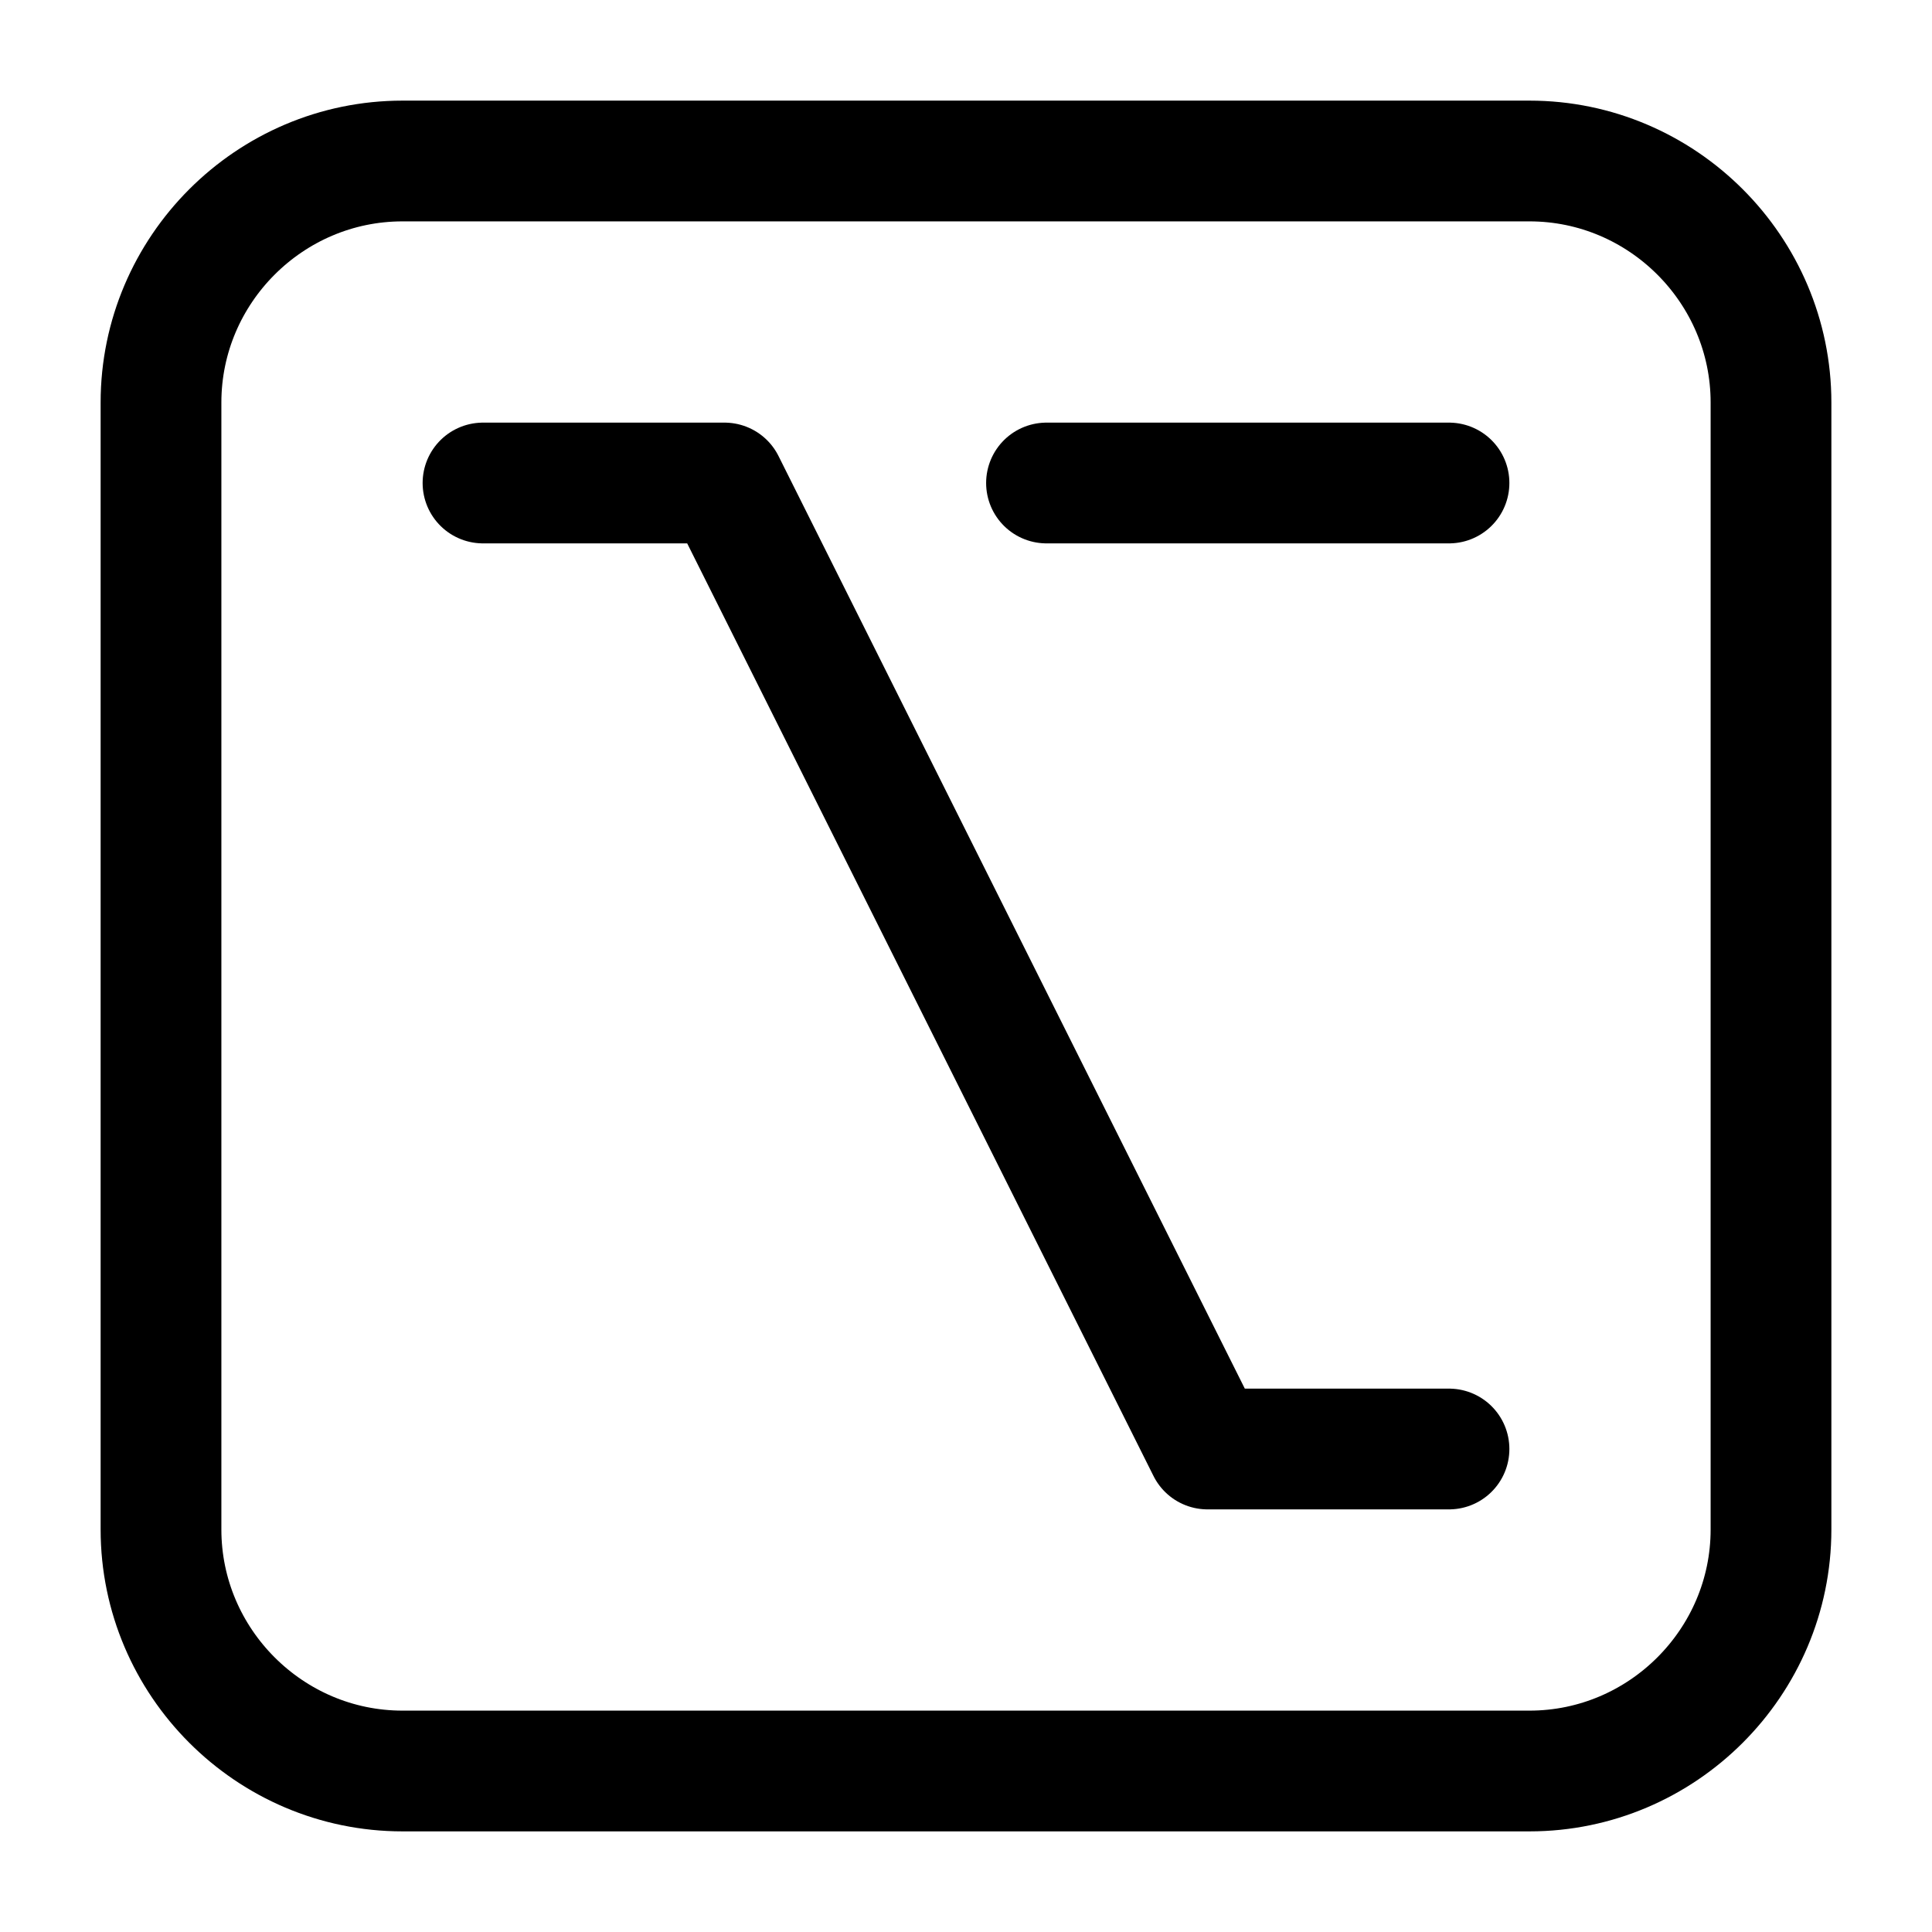 <svg width="24" height="24" viewBox="0 0 24 24" fill="none" xmlns="http://www.w3.org/2000/svg">
<path d="M19 22H5C3.35 22 2 20.65 2 19V5C2 3.35 3.35 2 5 2H19C20.65 2 22 3.35 22 5V19C22 20.65 20.65 22 19 22Z" stroke="black" stroke-width="1.5" stroke-miterlimit="10" stroke-linecap="round" stroke-linejoin="round"/>
<path d="M13 6H18" stroke="black" stroke-width="1.5" stroke-miterlimit="10" stroke-linecap="round" stroke-linejoin="round"/>
<path d="M6 6H9L15 18H18" stroke="black" stroke-width="1.5" stroke-miterlimit="10" stroke-linecap="round" stroke-linejoin="round"/>
</svg>
